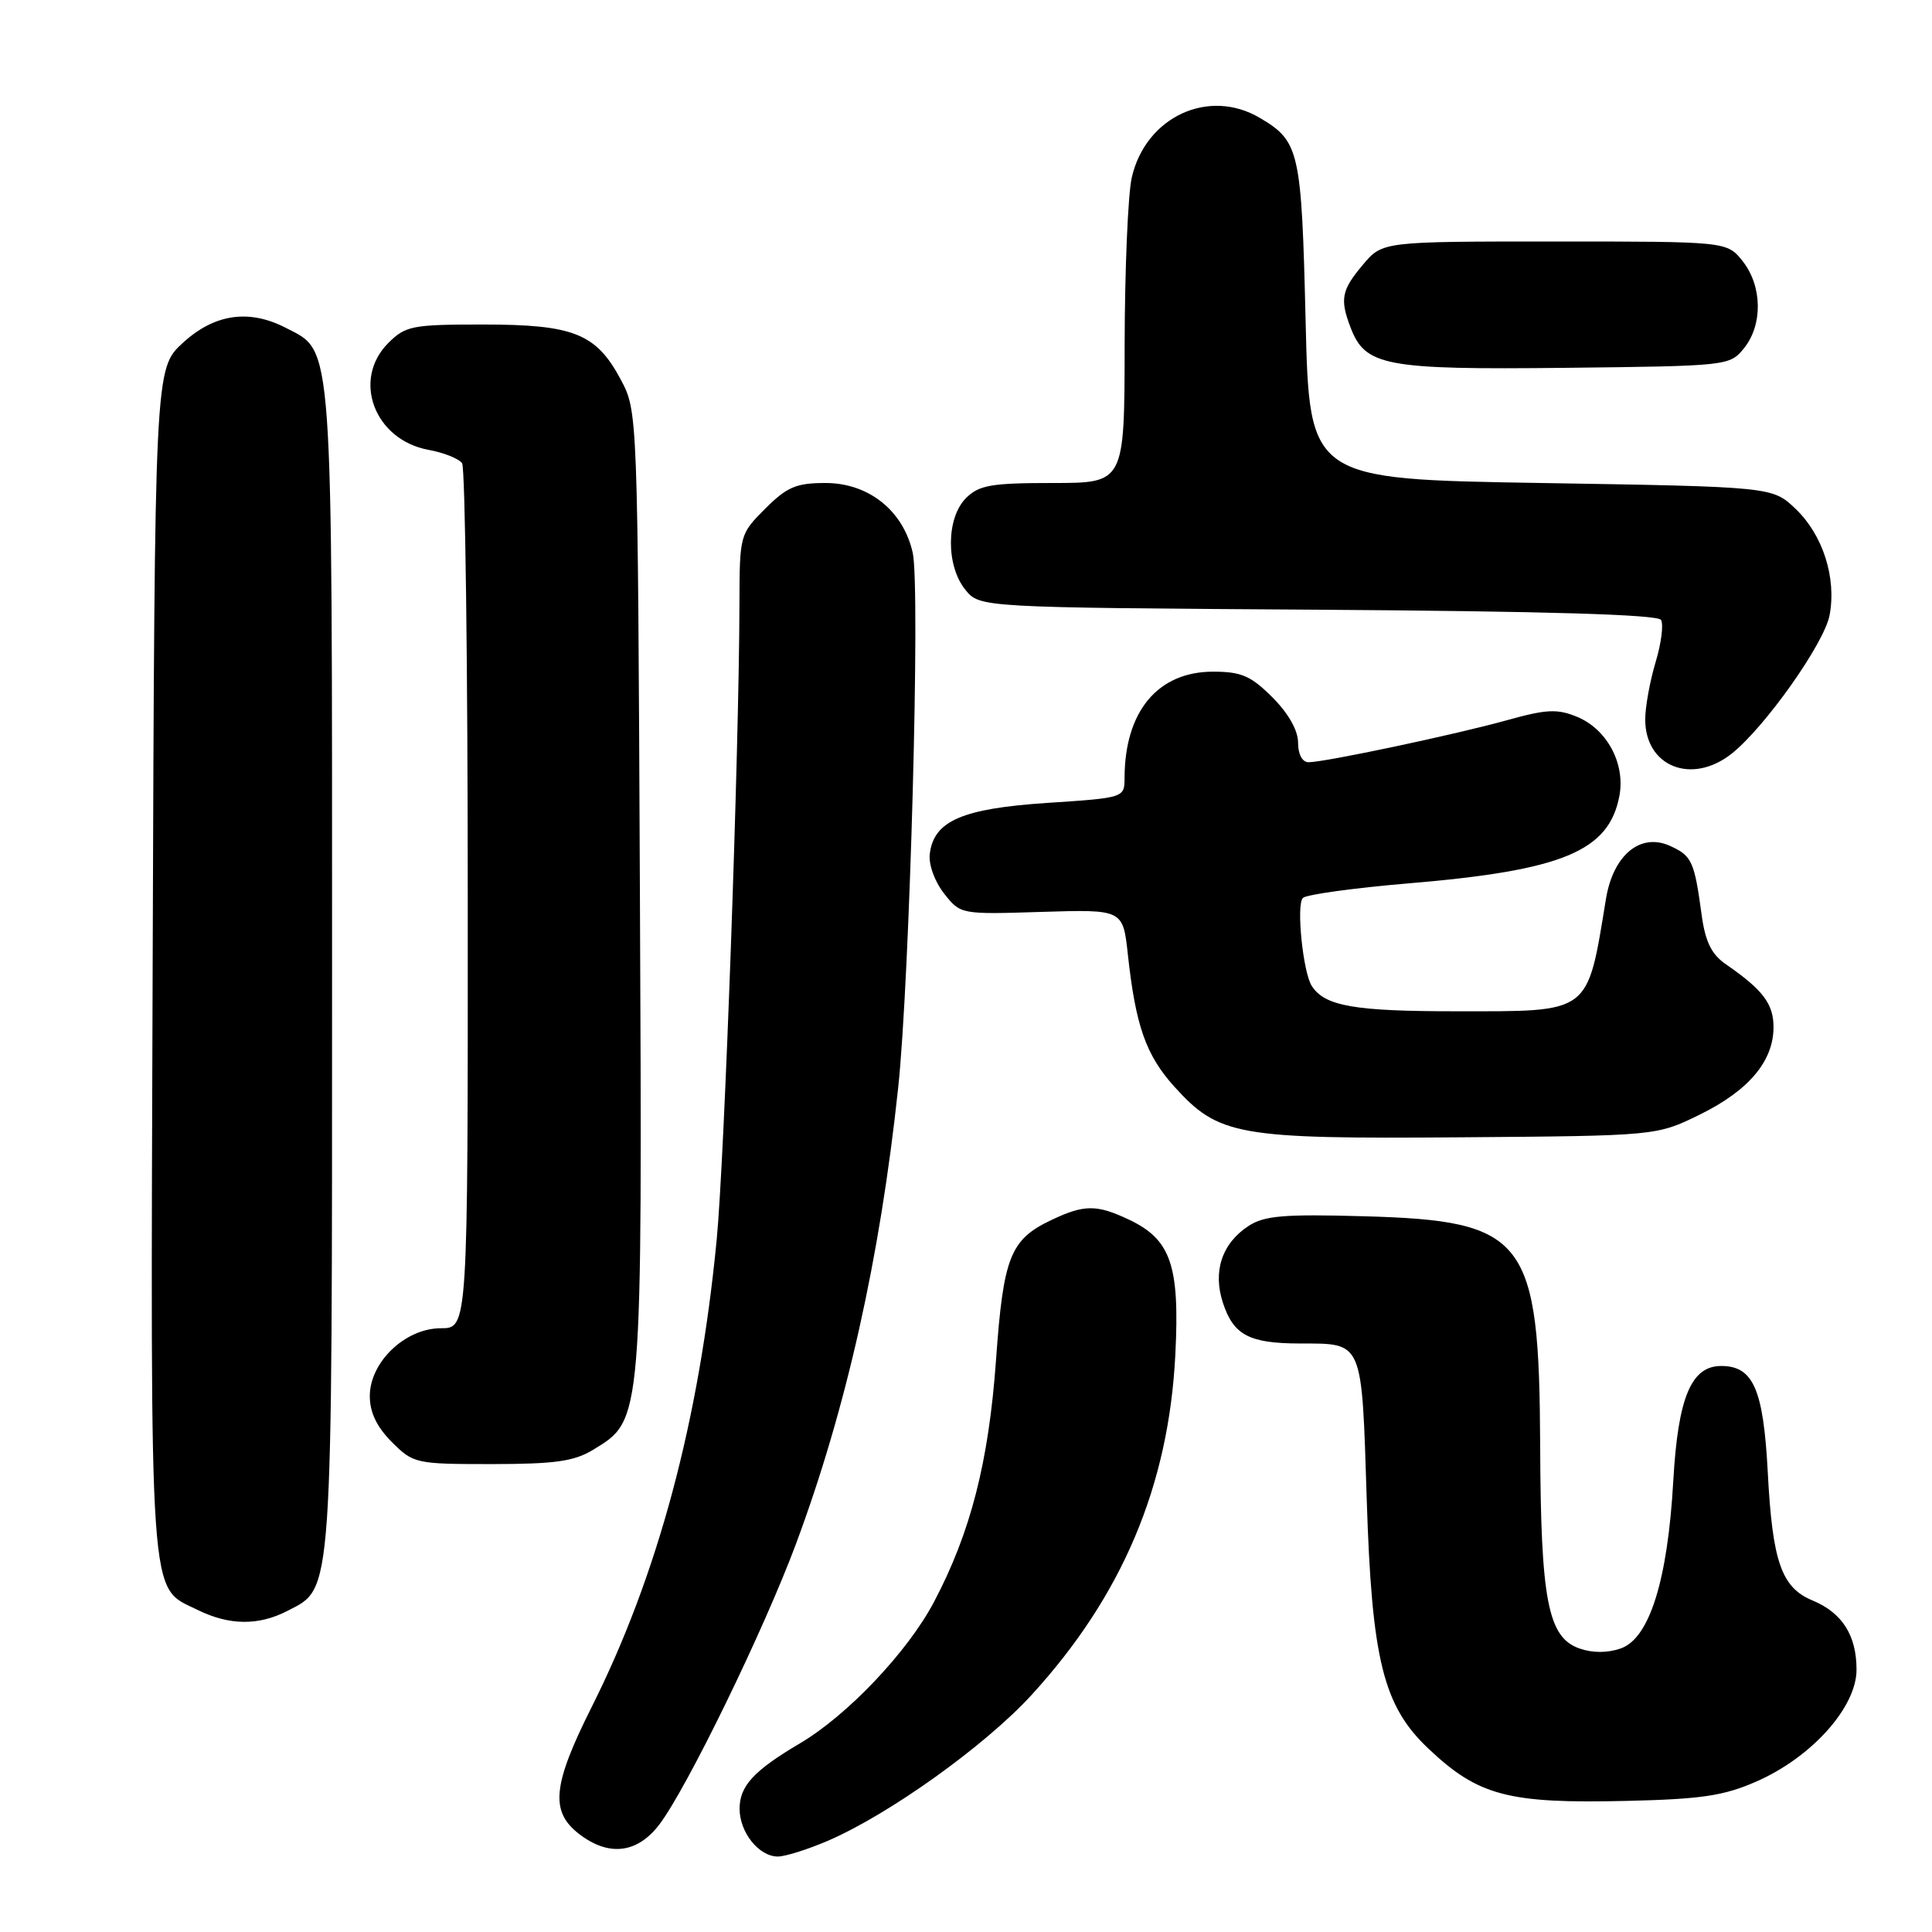 <?xml version="1.0" encoding="UTF-8" standalone="no"?>
<!DOCTYPE svg PUBLIC "-//W3C//DTD SVG 1.1//EN" "http://www.w3.org/Graphics/SVG/1.1/DTD/svg11.dtd" >
<svg xmlns="http://www.w3.org/2000/svg" xmlns:xlink="http://www.w3.org/1999/xlink" version="1.1" viewBox="0 0 256 256">
 <g >
 <path fill="currentColor"
d=" M 109.66 243.93 C 117.75 240.46 130.52 231.33 136.67 224.61 C 148.70 211.47 154.88 196.84 155.74 179.44 C 156.33 167.70 155.15 164.25 149.64 161.63 C 145.32 159.58 143.67 159.59 139.33 161.65 C 133.86 164.24 132.95 166.54 131.98 180.18 C 131.01 193.73 128.61 203.09 123.73 212.32 C 120.24 218.90 112.29 227.29 106.00 231.00 C 99.88 234.62 98.00 236.65 98.00 239.67 C 98.00 242.80 100.56 246.00 103.07 246.00 C 104.04 246.00 107.00 245.07 109.66 243.93 Z  M 87.37 241.75 C 91.02 236.95 101.24 215.95 105.48 204.55 C 112.14 186.65 116.60 166.75 119.01 144.16 C 120.55 129.81 121.97 77.78 120.94 73.24 C 119.69 67.67 115.11 64.00 109.38 64.00 C 105.50 64.00 104.28 64.52 101.40 67.40 C 98.02 70.78 98.00 70.86 97.98 80.15 C 97.93 99.72 96.00 153.61 94.96 164.32 C 92.64 188.29 87.16 208.75 78.38 226.23 C 73.25 236.46 72.88 239.97 76.63 242.93 C 80.60 246.05 84.42 245.63 87.37 241.75 Z  M 232.73 236.06 C 240.06 232.85 246.00 226.22 246.00 221.24 C 246.00 216.69 244.10 213.70 240.17 212.07 C 236.05 210.36 234.86 206.96 234.24 195.10 C 233.66 184.07 232.32 181.00 228.07 181.00 C 224.09 181.00 222.35 185.16 221.72 196.20 C 220.98 209.40 218.56 217.11 214.75 218.43 C 213.00 219.04 211.01 219.04 209.28 218.43 C 205.11 216.96 204.16 212.10 204.08 191.57 C 203.96 164.03 202.22 161.76 180.73 161.16 C 170.12 160.86 167.53 161.08 165.43 162.45 C 161.91 164.76 160.67 168.48 162.05 172.65 C 163.45 176.90 165.52 178.00 172.18 178.02 C 180.69 178.04 180.42 177.41 181.10 198.71 C 181.77 219.93 183.28 226.03 189.25 231.68 C 195.87 237.95 199.81 239.00 215.50 238.63 C 225.42 238.40 228.41 237.96 232.73 236.06 Z  M 38.13 213.43 C 44.14 210.32 44.00 212.39 44.00 128.43 C 44.00 44.07 44.19 46.70 37.91 43.46 C 33.02 40.92 28.43 41.58 24.24 45.42 C 20.50 48.85 20.50 48.85 20.23 127.44 C 19.94 214.13 19.66 210.10 26.20 213.33 C 30.39 215.39 34.28 215.43 38.13 213.43 Z  M 78.63 192.08 C 85.16 188.10 85.11 188.68 84.79 118.00 C 84.50 54.50 84.50 54.50 82.24 50.27 C 78.99 44.19 76.01 43.00 64.00 43.00 C 54.62 43.00 53.74 43.17 51.45 45.45 C 46.60 50.31 49.61 58.29 56.79 59.61 C 58.83 59.98 60.83 60.79 61.23 61.39 C 61.64 62.00 61.98 88.04 61.98 119.25 C 62.00 176.00 62.00 176.00 58.42 176.00 C 53.69 176.00 49.00 180.48 49.00 185.00 C 49.00 187.15 49.93 189.08 51.92 191.08 C 54.78 193.93 55.09 194.00 65.17 194.00 C 73.58 193.99 76.08 193.64 78.63 192.08 Z  M 225.23 147.69 C 231.72 144.50 235.00 140.61 235.00 136.10 C 235.00 133.01 233.60 131.16 228.66 127.75 C 226.78 126.45 225.96 124.77 225.48 121.25 C 224.51 114.11 224.19 113.41 221.30 112.09 C 217.37 110.30 213.76 113.28 212.80 119.10 C 210.27 134.49 210.92 134.00 192.93 134.00 C 179.44 134.00 175.55 133.32 173.82 130.65 C 172.65 128.85 171.74 119.86 172.64 118.98 C 173.11 118.53 179.42 117.66 186.65 117.05 C 207.06 115.34 213.20 112.79 214.58 105.45 C 215.38 101.19 212.94 96.63 208.99 94.99 C 206.35 93.90 204.93 93.97 199.69 95.43 C 192.79 97.35 175.54 101.00 173.39 101.00 C 172.56 101.00 172.00 99.95 172.00 98.40 C 172.00 96.78 170.72 94.52 168.60 92.40 C 165.75 89.55 164.48 89.00 160.73 89.00 C 153.41 89.00 149.02 94.28 149.01 103.11 C 149.00 105.70 148.95 105.72 138.75 106.39 C 127.49 107.14 123.73 108.77 123.20 113.15 C 123.03 114.55 123.85 116.81 125.09 118.39 C 127.28 121.17 127.29 121.17 138.04 120.83 C 148.80 120.50 148.80 120.50 149.45 126.50 C 150.48 135.95 151.85 139.82 155.61 143.99 C 161.49 150.49 163.96 150.93 193.50 150.70 C 219.50 150.50 219.50 150.50 225.23 147.69 Z  M 229.42 99.89 C 233.82 96.42 241.73 85.26 242.43 81.51 C 243.36 76.58 241.55 70.90 237.95 67.45 C 234.87 64.50 234.87 64.50 204.19 64.00 C 173.50 63.50 173.50 63.50 173.00 42.50 C 172.46 19.94 172.19 18.72 166.93 15.62 C 160.15 11.61 151.82 15.48 149.97 23.50 C 149.46 25.70 149.04 35.71 149.02 45.75 C 149.00 64.00 149.00 64.00 139.50 64.00 C 131.33 64.00 129.72 64.28 128.00 66.00 C 125.37 68.63 125.33 74.95 127.91 78.14 C 129.82 80.50 129.82 80.50 174.63 80.79 C 204.85 80.99 219.64 81.43 220.09 82.14 C 220.45 82.72 220.13 85.25 219.37 87.76 C 218.62 90.27 218.00 93.67 218.00 95.33 C 218.00 101.58 224.15 104.03 229.42 99.89 Z  M 231.09 46.14 C 233.59 43.05 233.52 37.93 230.93 34.63 C 228.85 32.00 228.85 32.00 206.02 32.00 C 183.18 32.00 183.18 32.00 180.59 35.08 C 177.76 38.44 177.52 39.62 178.95 43.38 C 180.90 48.51 183.52 49.00 207.34 48.74 C 228.95 48.50 229.20 48.48 231.09 46.14 Z "/>
</g>
</svg>